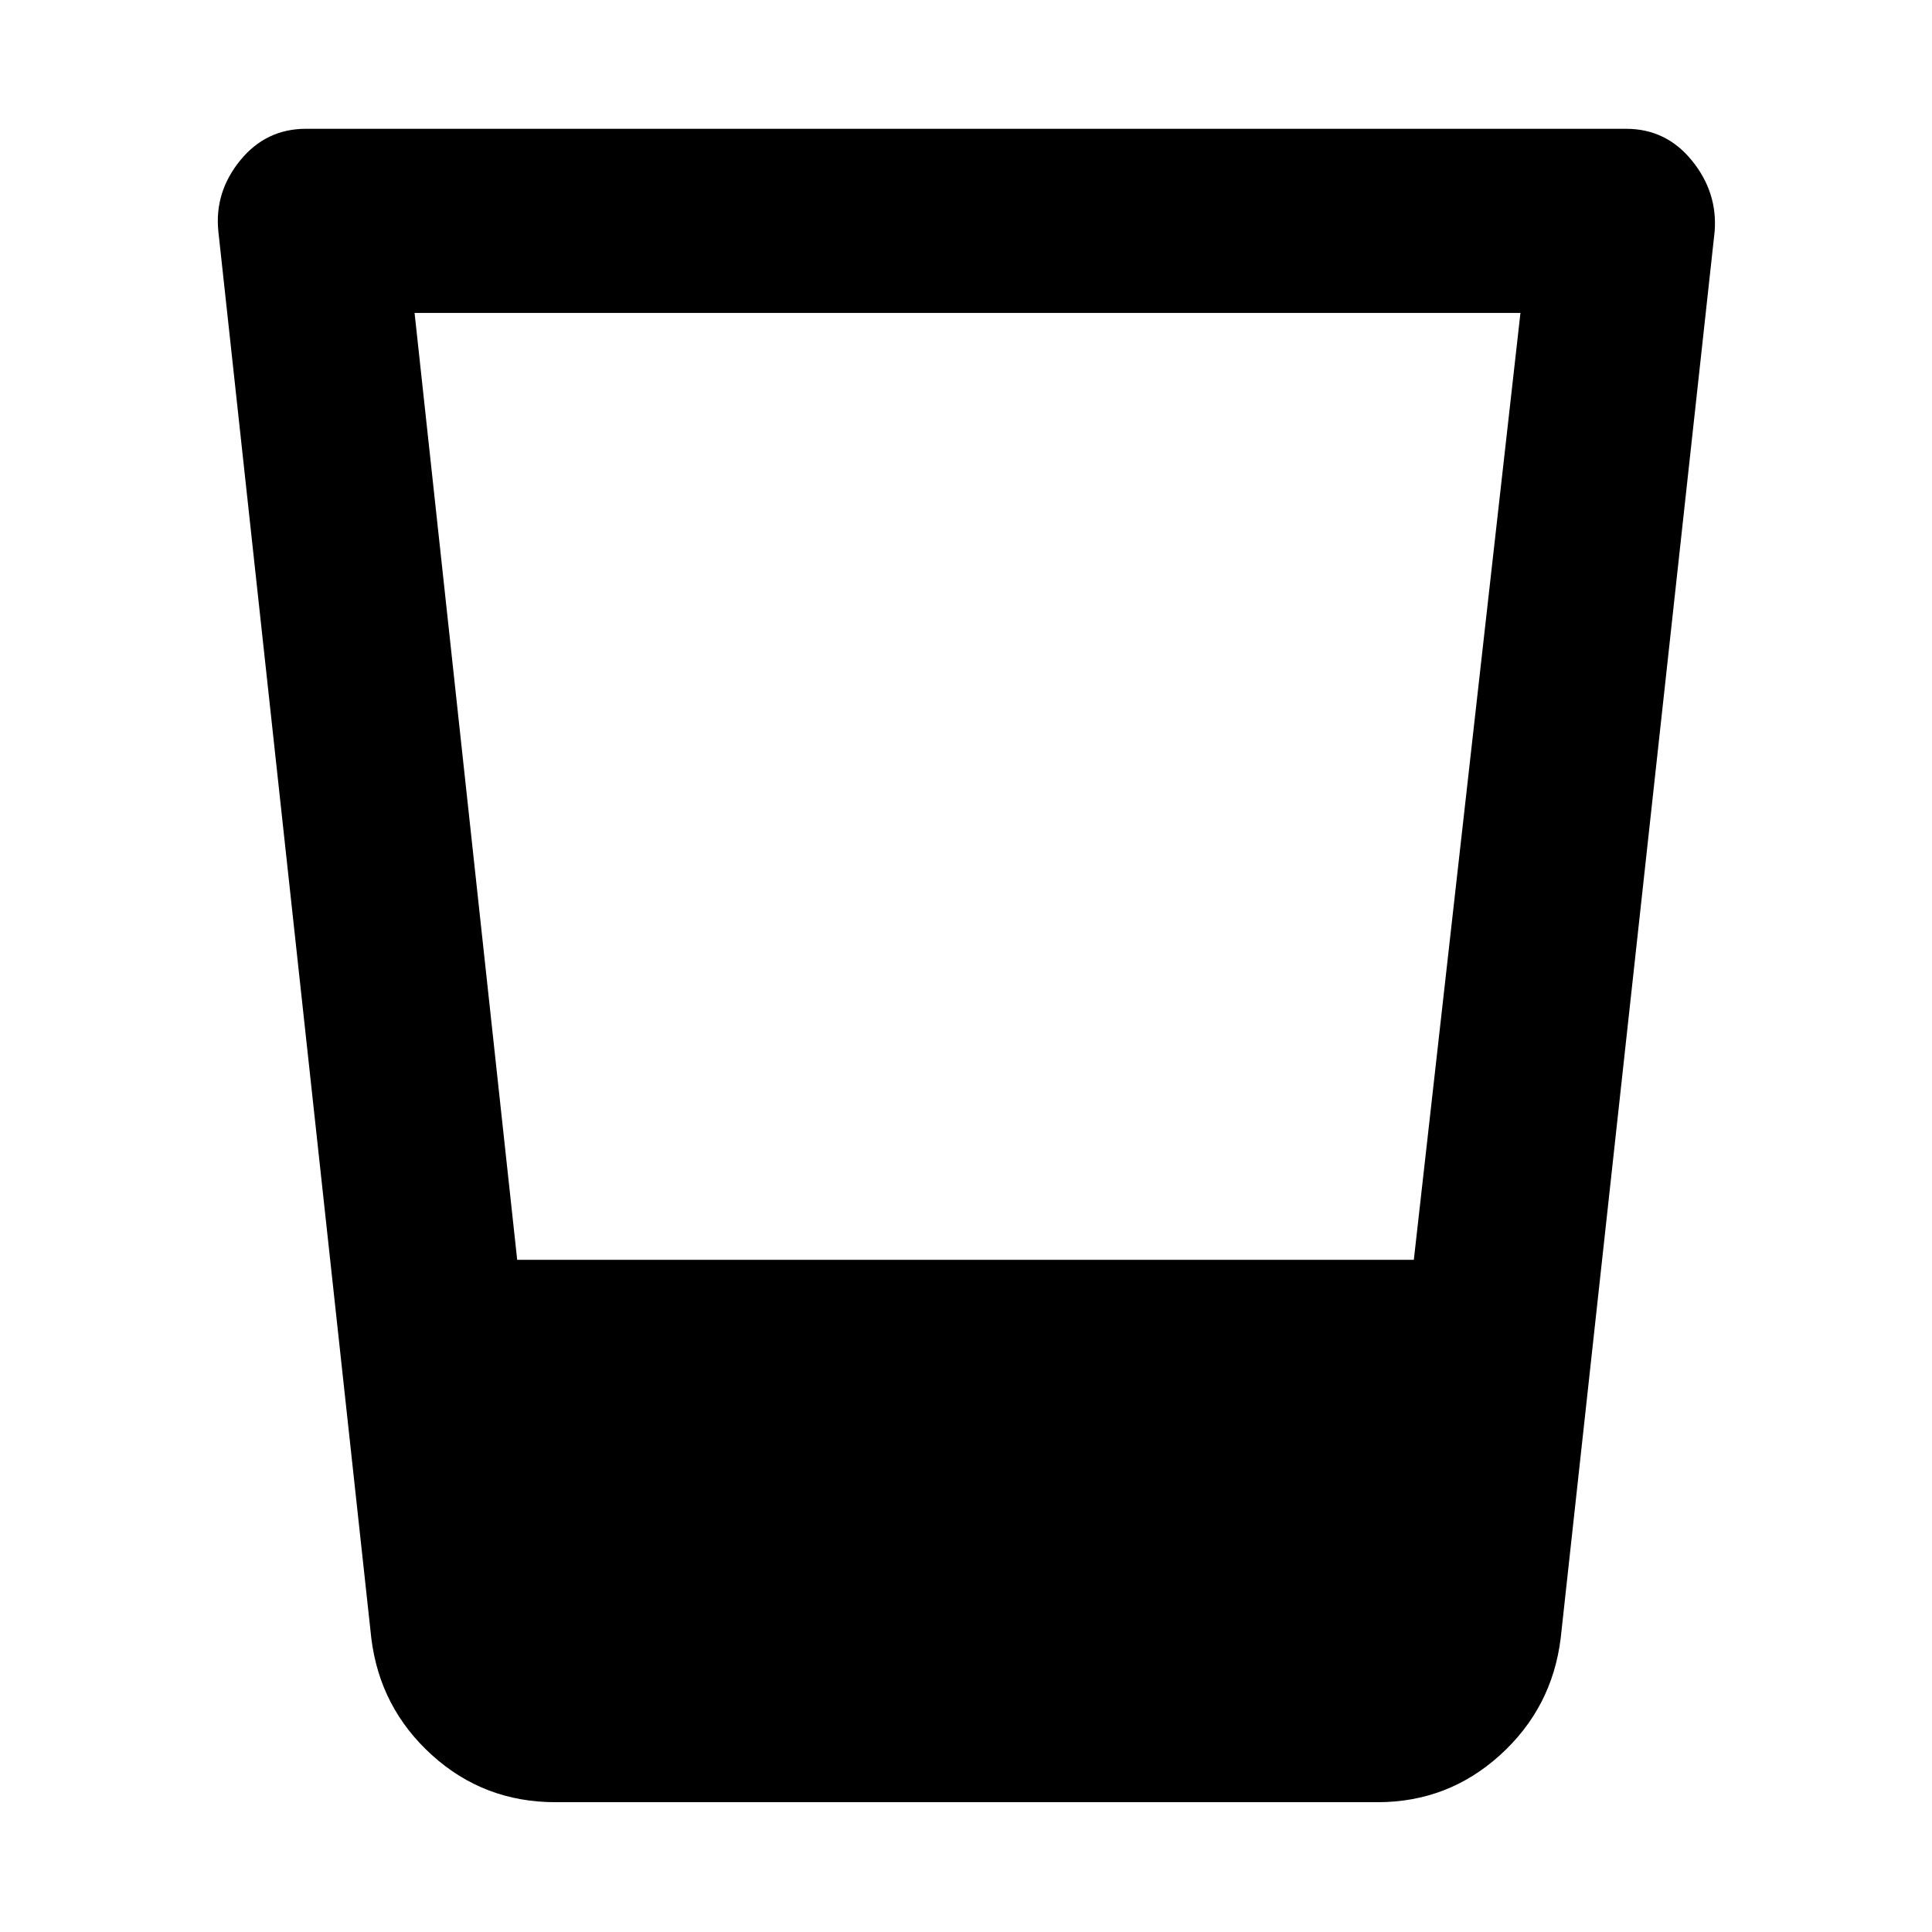 <svg xmlns="http://www.w3.org/2000/svg" height="48" viewBox="0 96 960 960" width="48"><path d="M276 991.5q-35.536 0-61.393-23.43Q188.75 944.641 184.5 910l-76-699q-2-19.477 10.812-35.239Q132.125 160 152 160h656q19.875 0 32.688 15.761Q853.5 191.523 852 211l-76.5 699q-4.25 34.641-30.107 58.07-25.857 23.43-60.893 23.43H276Zm-70-740L256.988 722h445.537L755.5 251.5H206Z"/></svg>